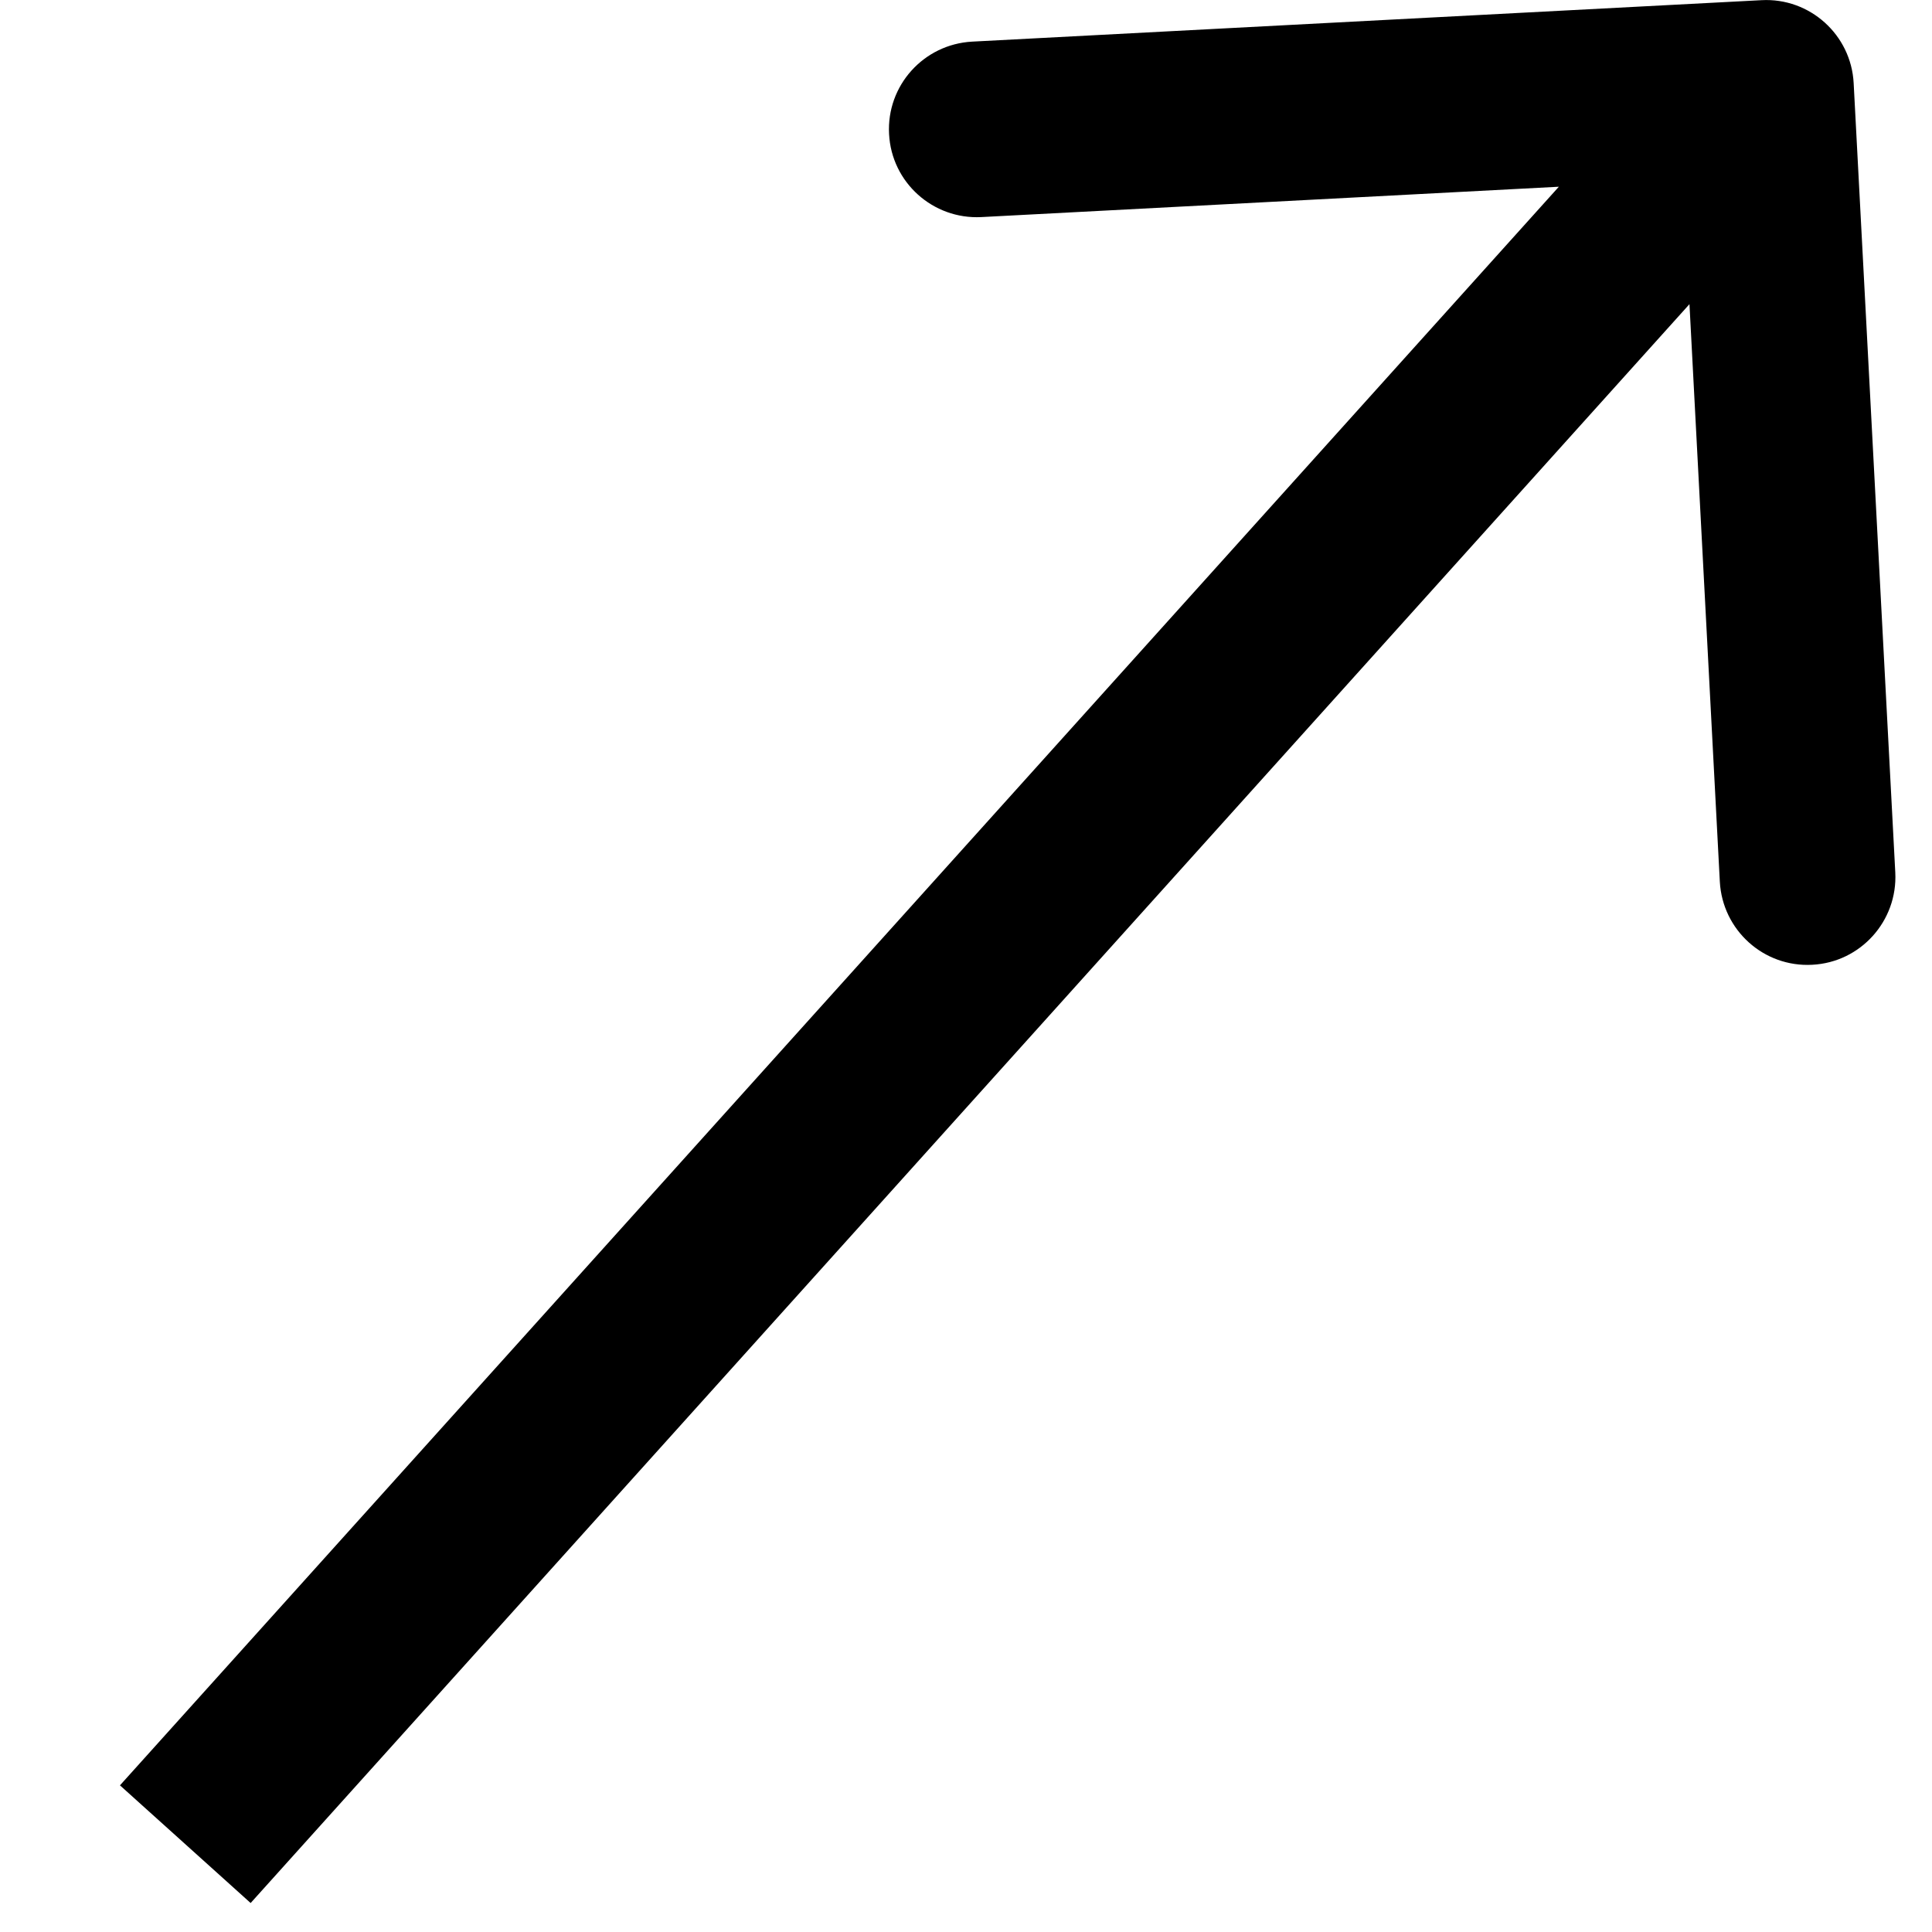 <svg width="11" height="11" viewBox="0 0 11 11" fill="none" xmlns="http://www.w3.org/2000/svg">
<path d="M10.554 0.474C10.54 0.198 10.304 -0.014 10.029 0.001L5.535 0.237C5.259 0.252 5.047 0.487 5.062 0.763C5.076 1.039 5.312 1.25 5.587 1.236L9.582 1.026L9.792 5.02C9.807 5.296 10.042 5.508 10.318 5.493C10.594 5.479 10.805 5.243 10.791 4.968L10.554 0.474ZM1.427 10.835L10.427 0.834L9.683 0.166L0.683 10.165L1.427 10.835Z" fill="black"/>
</svg>
